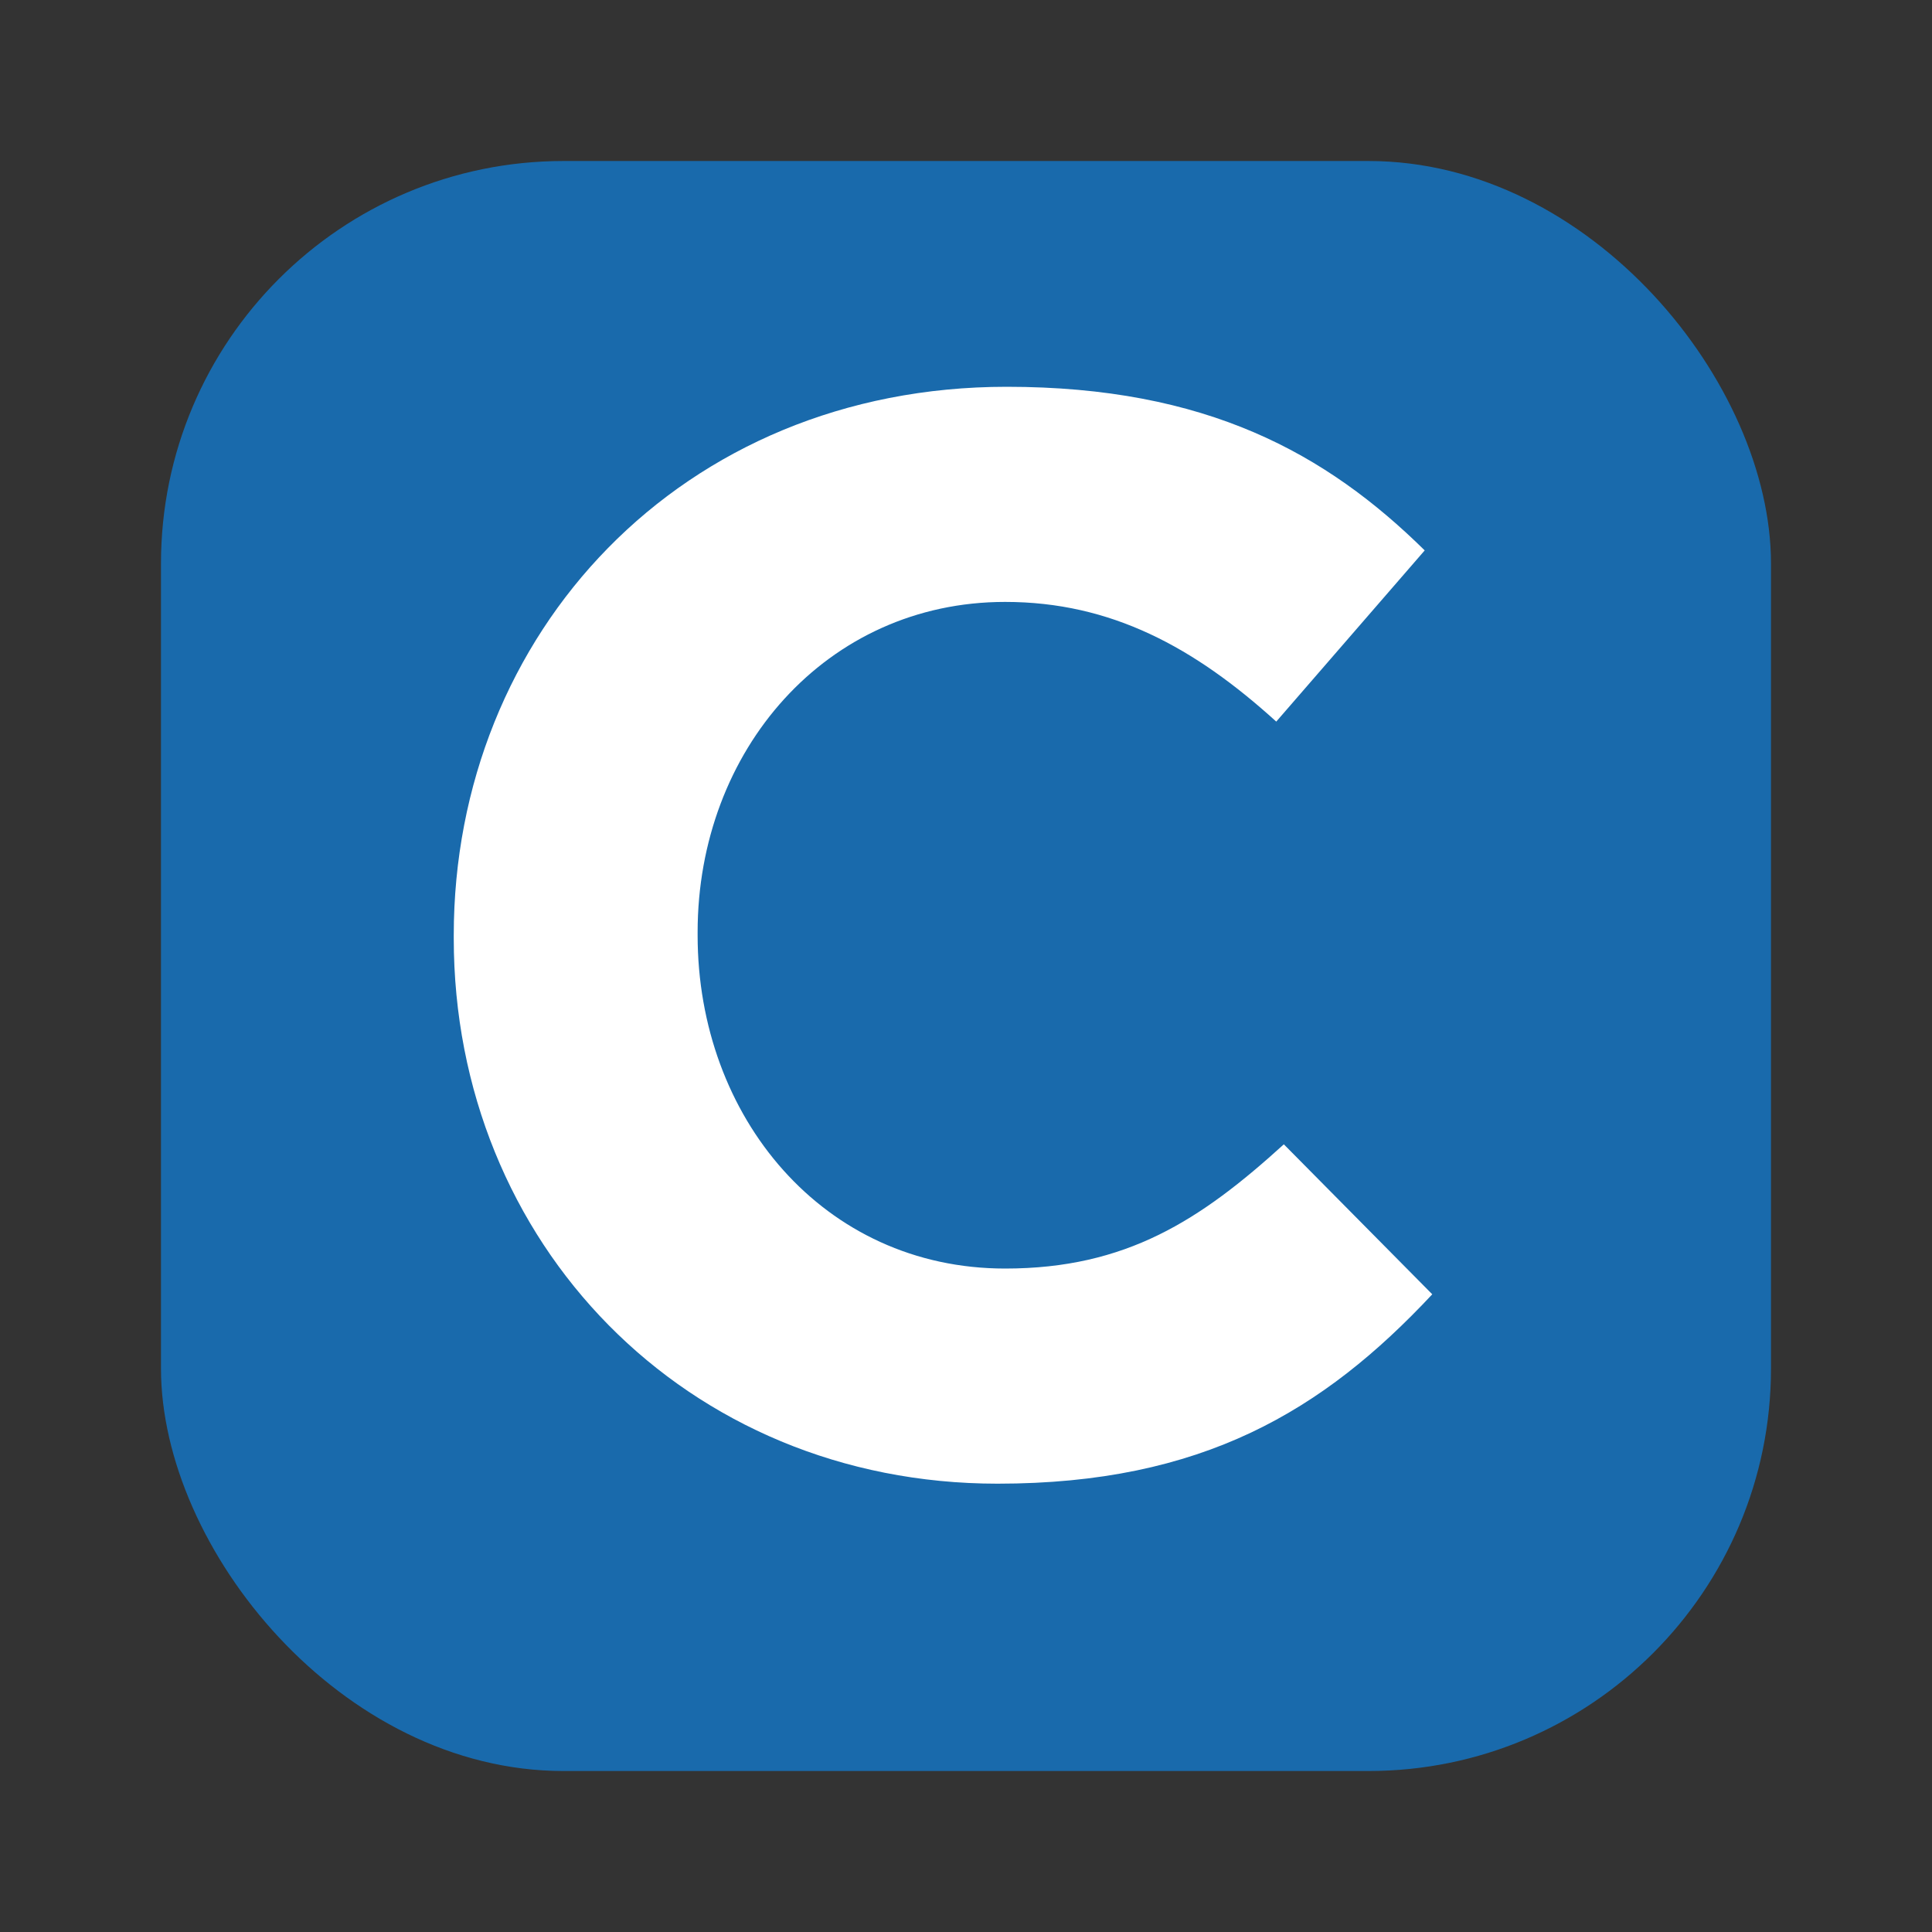 <svg width="80" height="80" viewBox="0 0 80 80" fill="none" xmlns="http://www.w3.org/2000/svg">
<rect x="0" y="0" width="80" height="80" fill="#333333" stroke="none"/>
<rect x="6.666" y="6.667" width="66.667" height="66.667" rx="16.667" fill="#196AAC"/>
<path fill-rule="evenodd" clip-rule="evenodd" d="M41.306 61.436C28.386 61.436 18.789 51.461 18.789 38.852V38.726C18.789 26.241 28.198 16.016 41.683 16.016C49.962 16.016 54.917 18.776 58.994 22.791L52.847 29.88C49.46 26.806 46.01 24.924 41.62 24.924C34.219 24.924 28.887 31.072 28.887 38.6V38.726C28.887 46.254 34.093 52.528 41.62 52.528C46.638 52.528 49.711 50.52 53.161 47.384L59.307 53.594C54.791 58.425 49.774 61.436 41.306 61.436" fill="white"/>
</svg>
